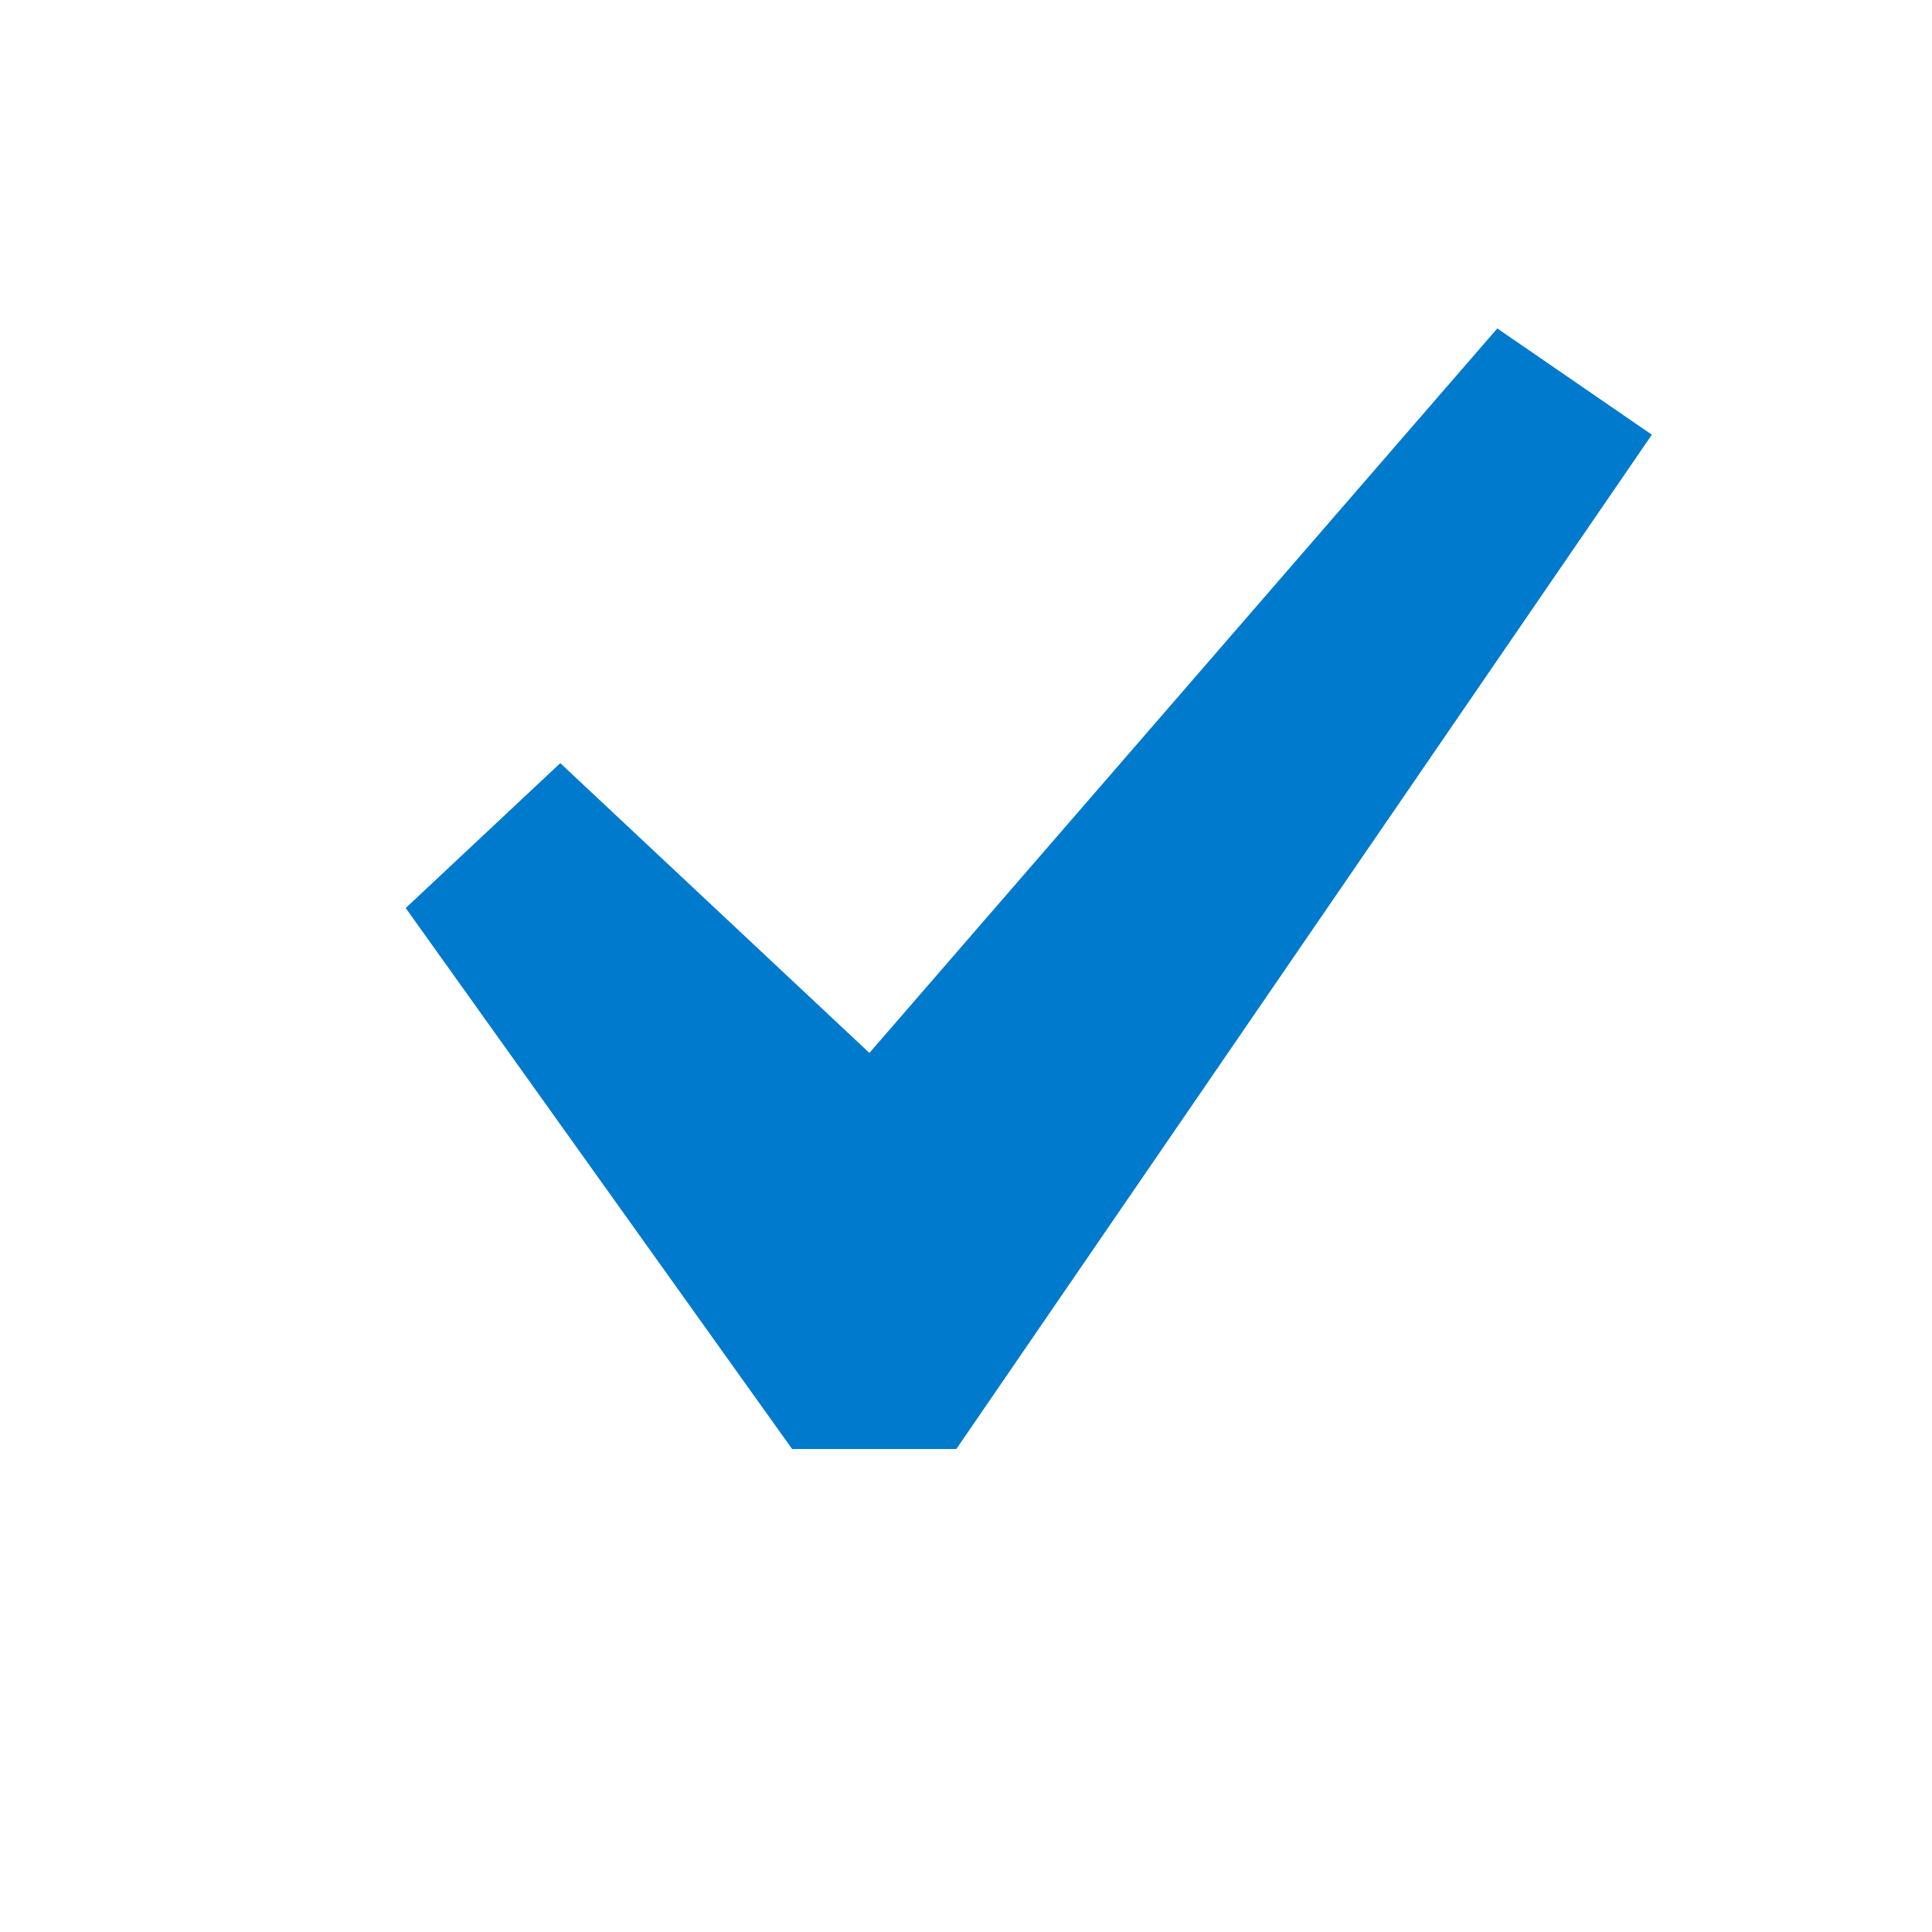 <?xml version="1.0" encoding="utf-8"?>
<!-- Generator: Adobe Illustrator 21.1.0, SVG Export Plug-In . SVG Version: 6.00 Build 0)  -->
<svg version="1.1" id="Ebene_1" xmlns="http://www.w3.org/2000/svg" xmlns:xlink="http://www.w3.org/1999/xlink" x="0px" y="0px"
	 viewBox="0 0 20 20" style="enable-background:new 0 0 20 20;" xml:space="preserve">
<style type="text/css">
	.st0{fill:none;}
	.st1{fill:#007ACC;}
</style>
<title>Yes</title>
<rect class="st0" width="20" height="20"/>
<g>
	<path class="st1" d="M15.5,3.4l1.6,1.1L9.9,15H8.2l-4-5.6l1.6-1.5l3.2,3L15.5,3.4z"/>
</g>
</svg>

